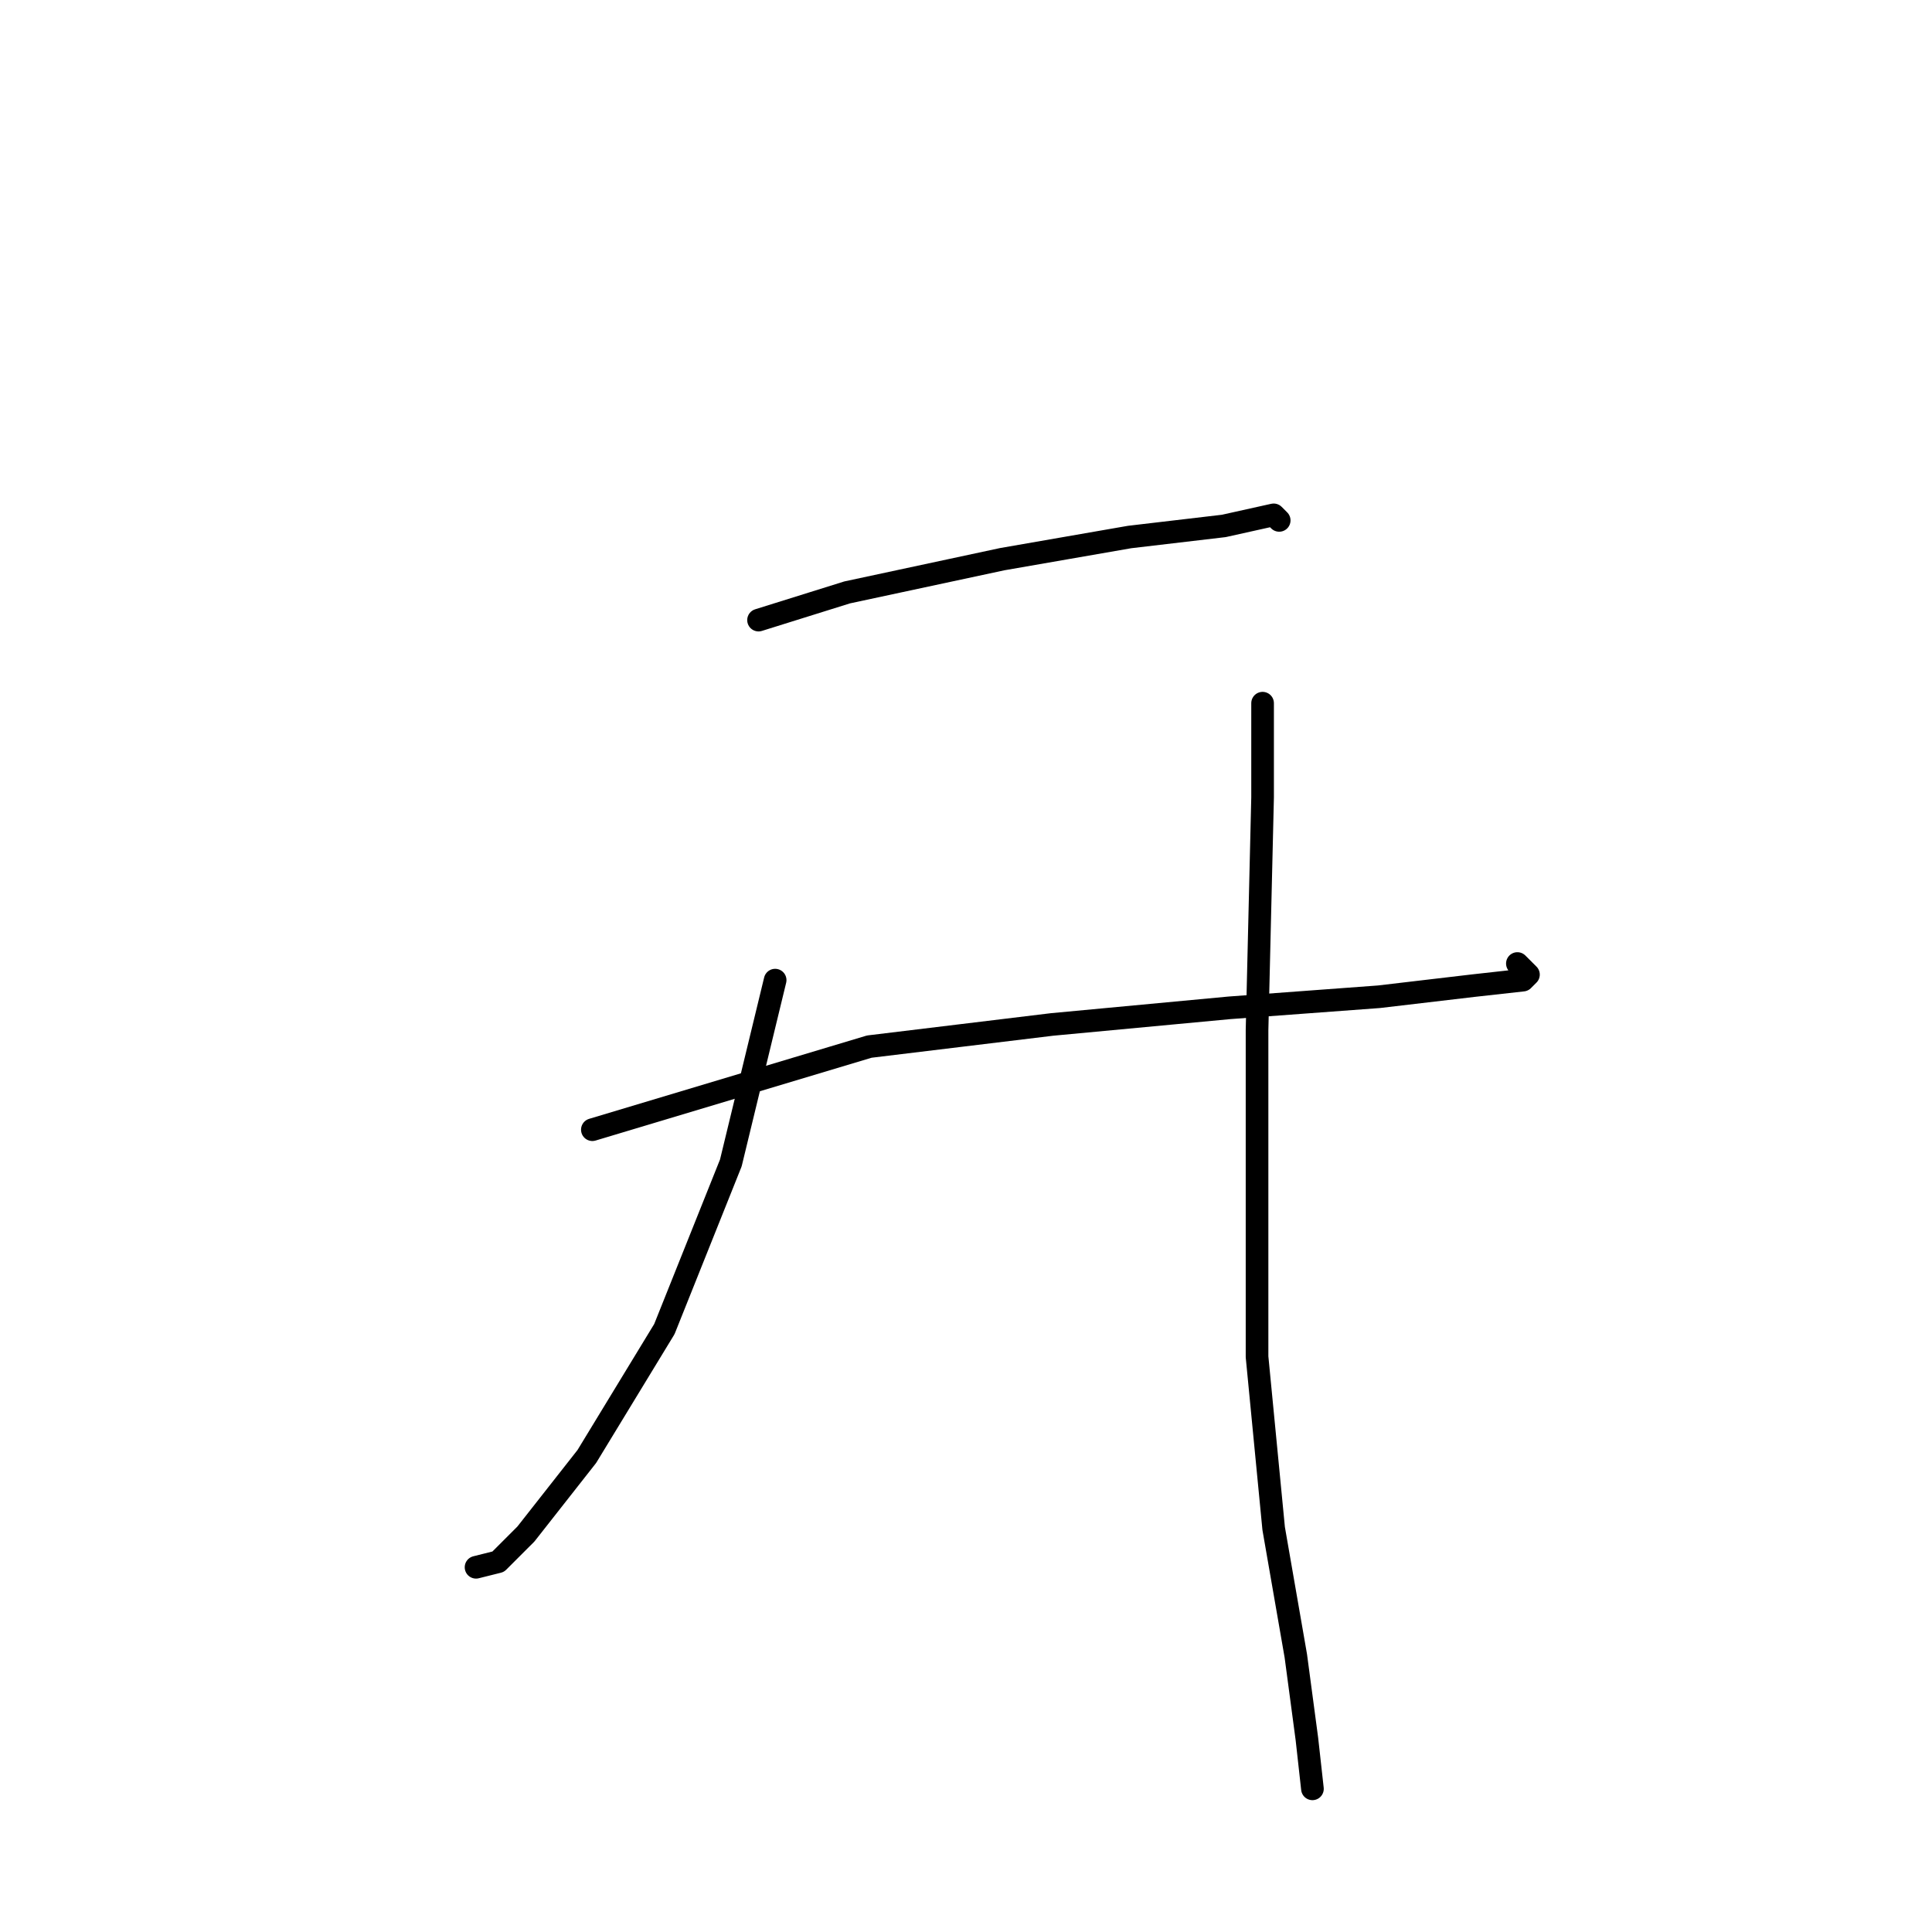 <?xml version="1.0" standalone="no"?>
    <svg width="256" height="256" xmlns="http://www.w3.org/2000/svg" version="1.1">
    <polyline stroke="black" stroke-width="3" stroke-linecap="round" fill="transparent" stroke-linejoin="round" points="100.51 82.167 112.253 78.497 132.803 74.093 149.684 71.157 162.161 69.689 168.767 68.221 169.501 68.955 169.501 68.955 " />
        <polyline stroke="black" stroke-width="3" stroke-linecap="round" fill="transparent" stroke-linejoin="round" points="78.491 149.69 115.189 138.681 139.409 135.745 162.895 133.543 182.712 132.075 195.189 130.607 201.795 129.873 202.529 129.139 201.061 127.672 201.061 127.672 " />
        <polyline stroke="black" stroke-width="3" stroke-linecap="round" fill="transparent" stroke-linejoin="round" points="102.711 129.873 96.84 154.094 88.032 176.112 77.757 192.993 69.684 203.269 66.014 206.938 63.078 207.672 63.078 207.672 " />
        <polyline stroke="black" stroke-width="3" stroke-linecap="round" fill="transparent" stroke-linejoin="round" points="167.299 93.176 167.299 105.653 166.565 136.479 166.565 179.782 168.767 202.535 171.703 219.415 173.171 230.425 173.905 237.03 173.905 237.03 " />
        </svg>